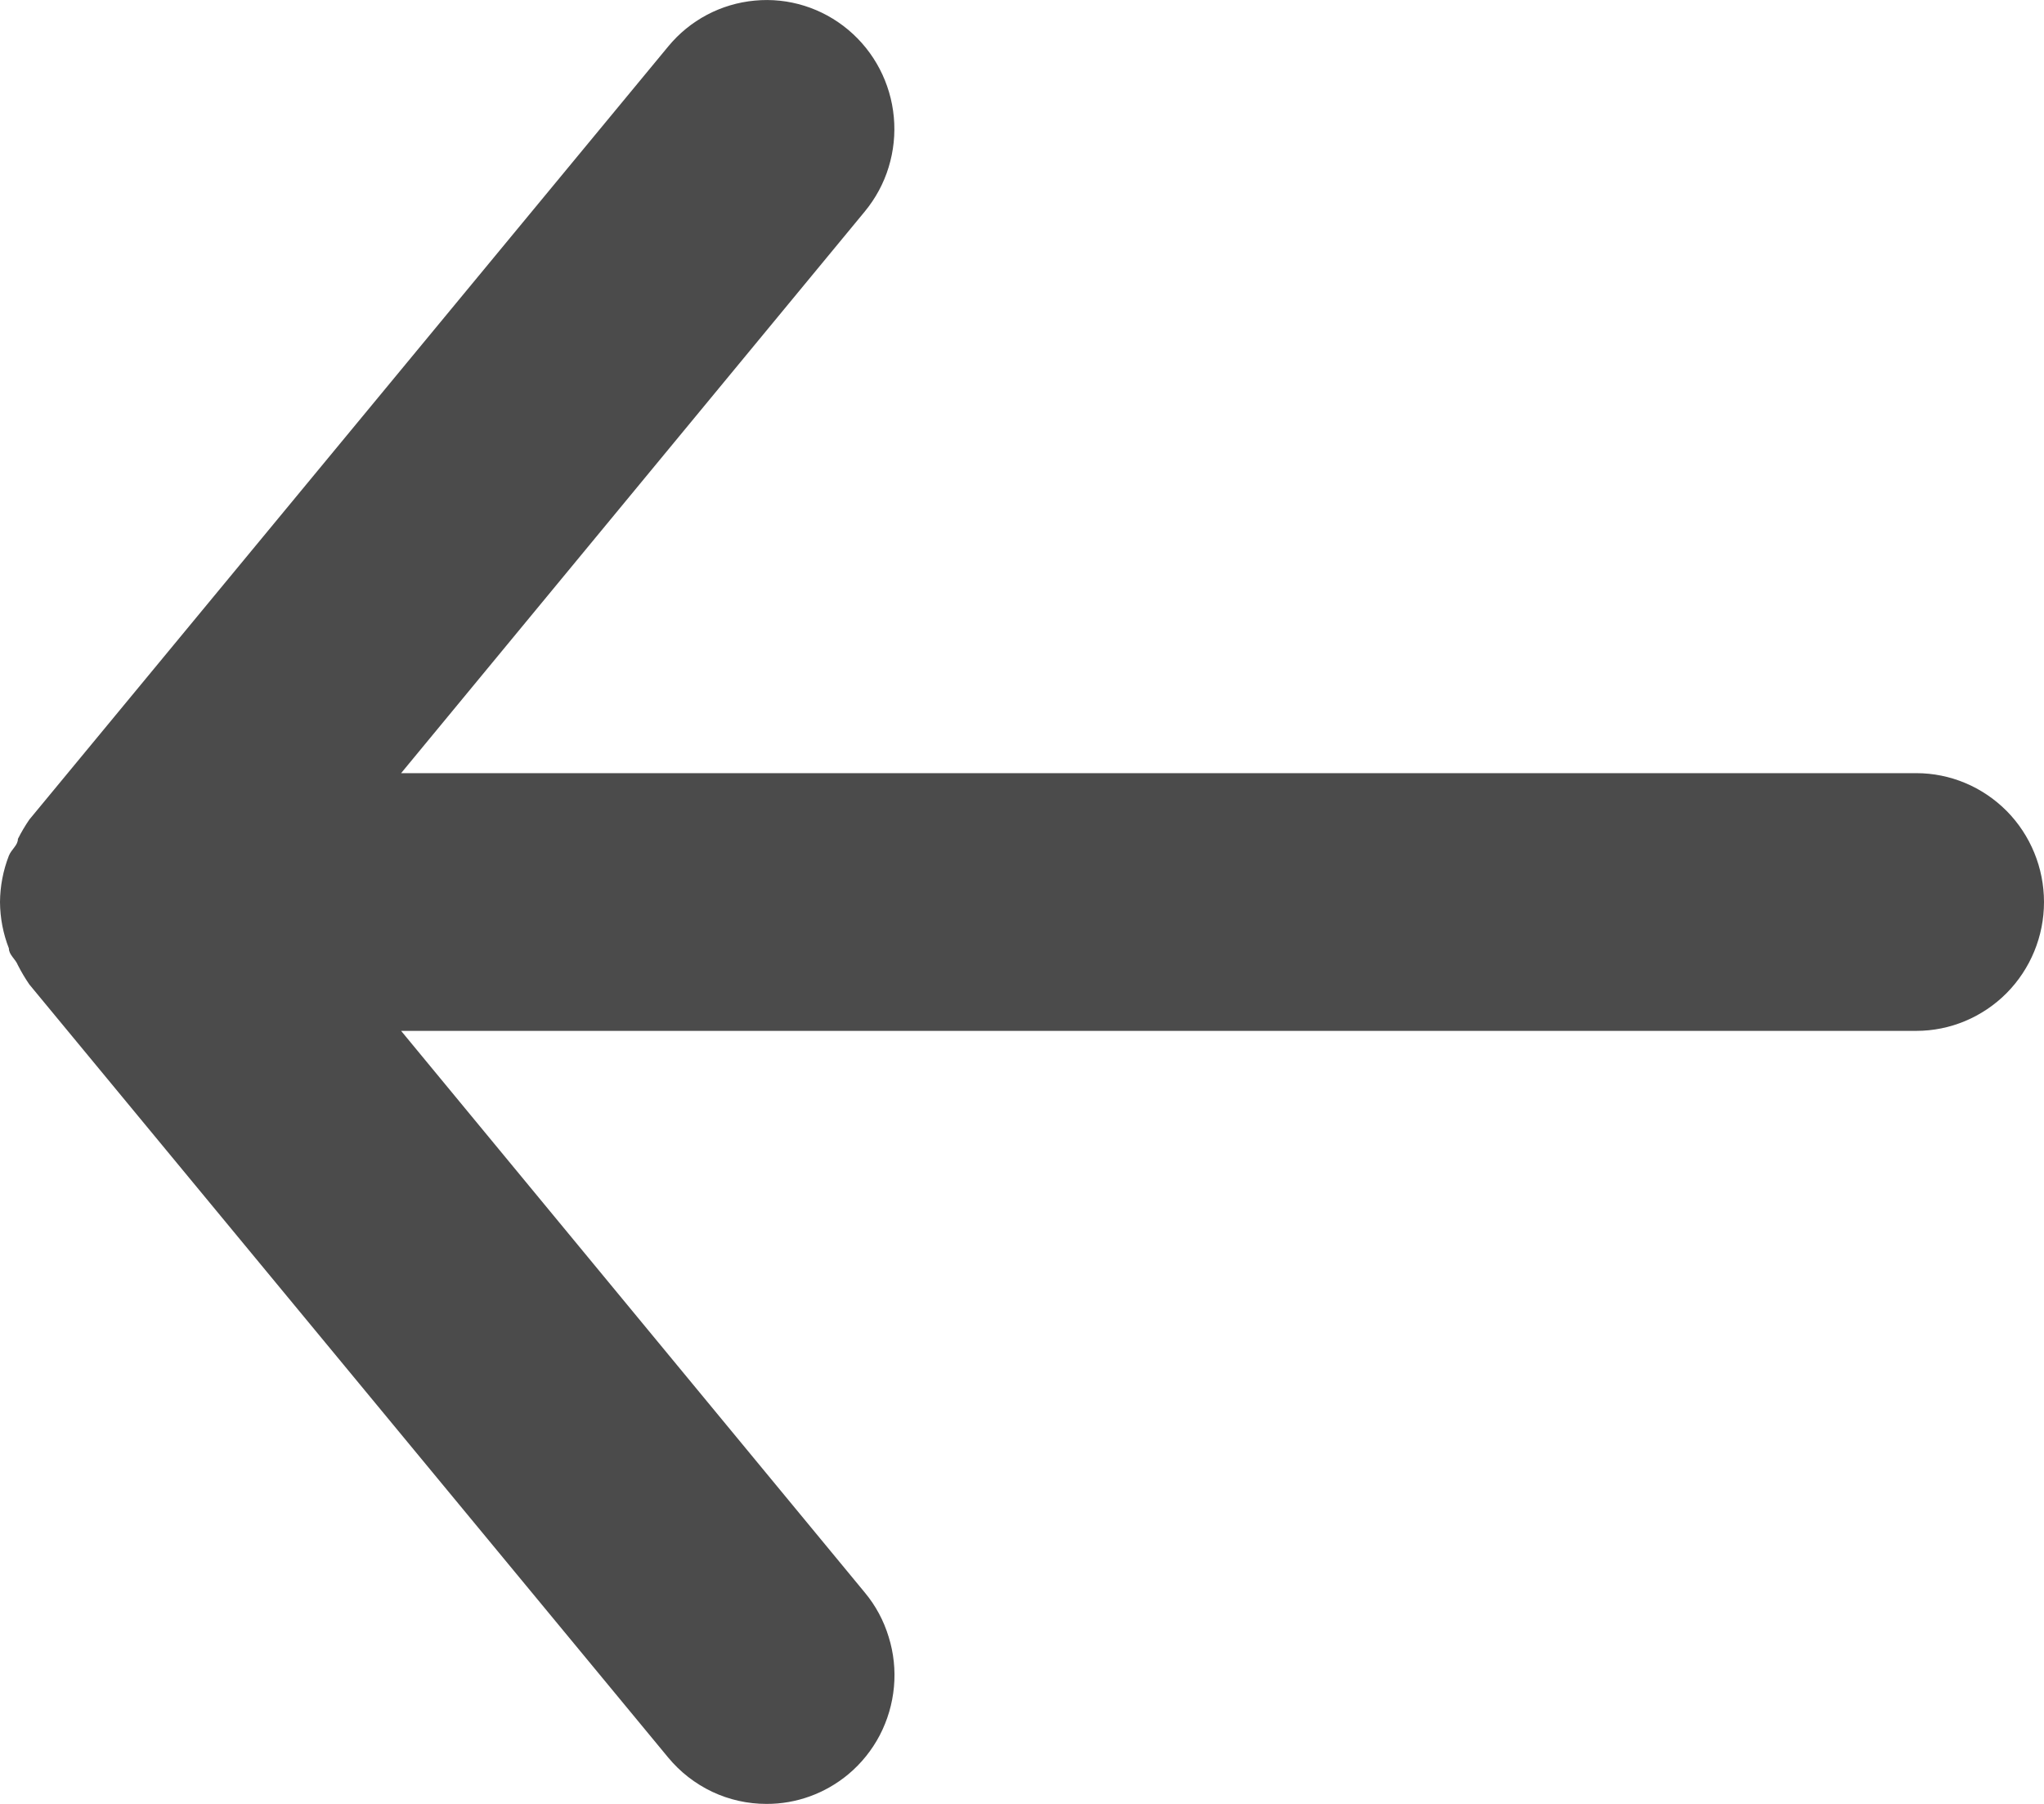 <svg width="17" height="15" viewBox="0 0 17 15" fill="none" xmlns="http://www.w3.org/2000/svg">
    <path d="M15.938 6.429L3.336 6.429L7.193 1.758C7.282 1.65 7.35 1.525 7.391 1.39C7.432 1.256 7.447 1.114 7.434 0.974C7.408 0.691 7.272 0.43 7.055 0.248C6.838 0.066 6.558 -0.022 6.277 0.005C5.996 0.031 5.737 0.168 5.557 0.387L0.244 6.815C0.209 6.866 0.177 6.92 0.149 6.976C0.149 7.029 0.096 7.061 0.074 7.115C0.026 7.238 0.001 7.369 -1.25174e-06 7.501C0.001 7.633 0.026 7.764 0.074 7.886C0.074 7.94 0.127 7.972 0.149 8.026C0.177 8.081 0.209 8.135 0.244 8.186L5.557 14.614C5.657 14.735 5.782 14.832 5.923 14.899C6.065 14.966 6.219 15 6.375 15C6.623 15.001 6.864 14.913 7.055 14.754C7.163 14.664 7.252 14.553 7.317 14.429C7.382 14.304 7.422 14.168 7.435 14.027C7.448 13.887 7.433 13.745 7.391 13.611C7.35 13.476 7.283 13.351 7.193 13.243L3.336 8.572L15.938 8.572C16.219 8.572 16.489 8.459 16.689 8.258C16.888 8.057 17 7.785 17 7.501C17 7.217 16.888 6.944 16.689 6.743C16.489 6.542 16.219 6.429 15.938 6.429Z" fill="#4B4B4B"/>
</svg>
